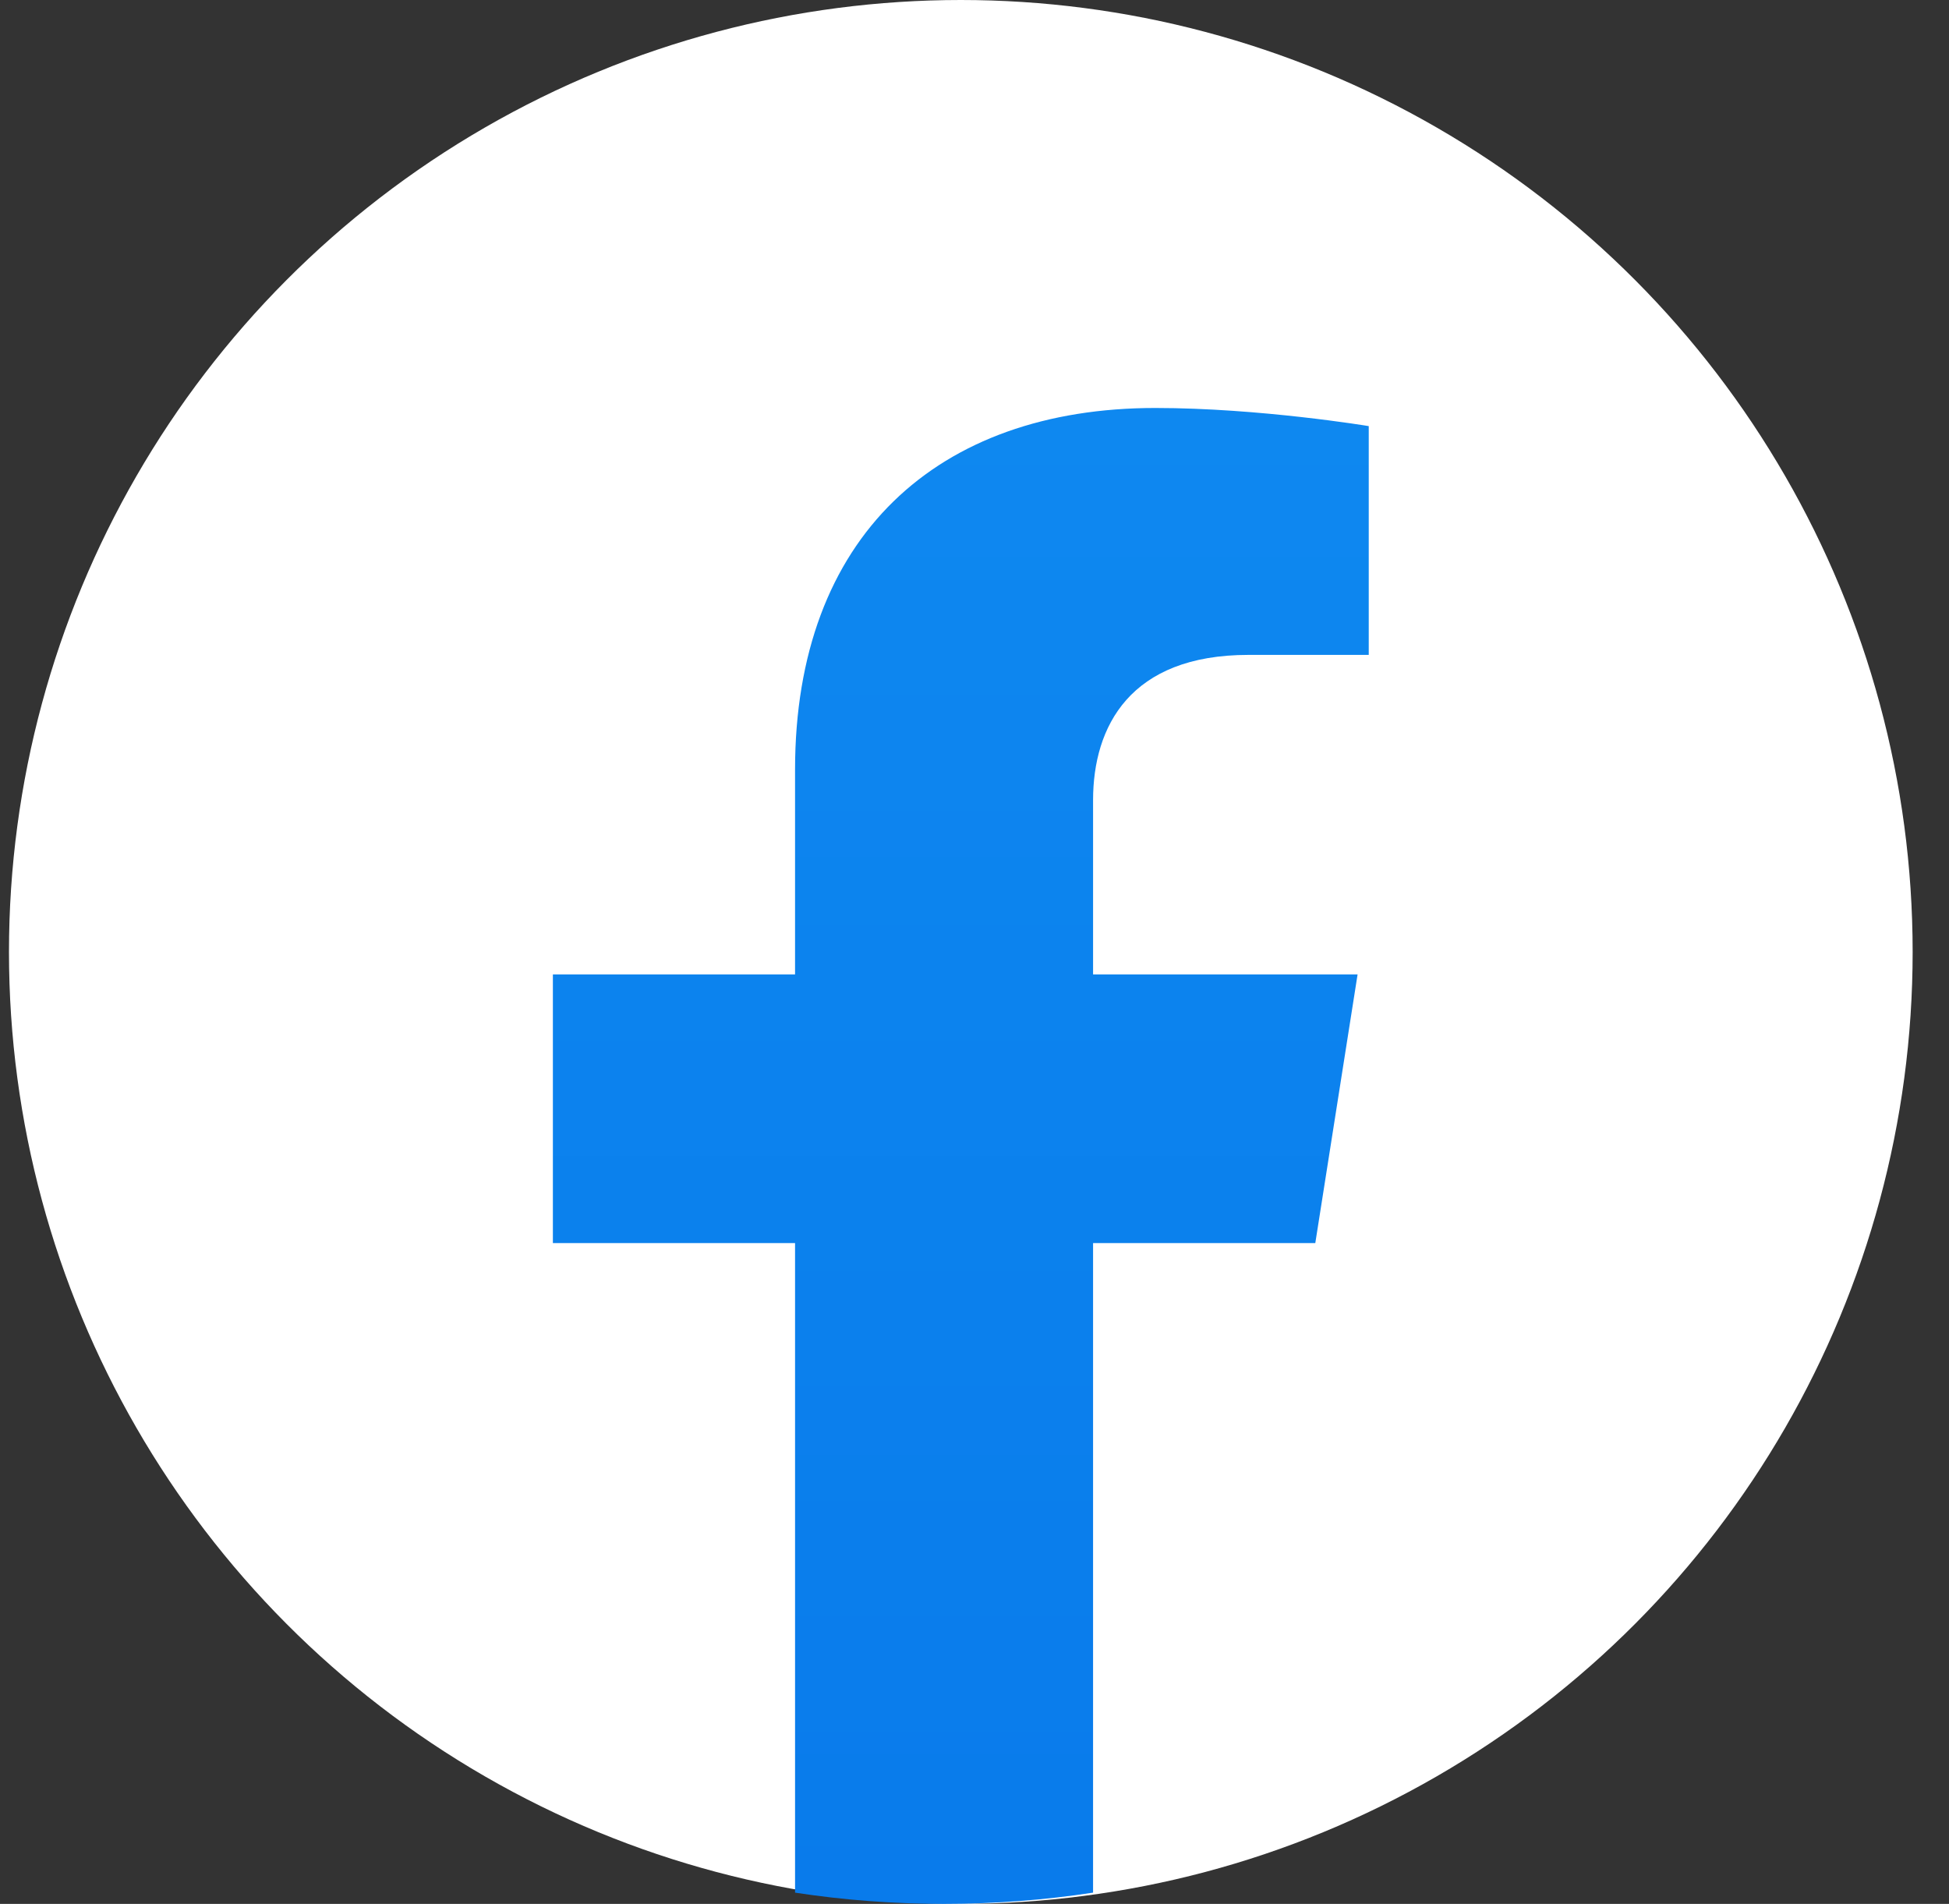 <svg width="43" height="42" viewBox="0 0 43 42" fill="none" xmlns="http://www.w3.org/2000/svg">
<rect x="0" y="0" width="43" height="42" fill="#333333" stroke="none"/>
<circle cx="21.198" cy="21" r="21" fill="white"/>
<path d="M29.019 27.422L29.952 21.495H24.116V17.651C24.116 16.029 24.93 14.447 27.544 14.447H30.198V9.4C30.198 9.4 27.79 9 25.489 9C20.681 9 17.541 11.839 17.541 16.978V21.495H12.198V27.422H17.541V41.752C18.614 41.916 19.711 42 20.829 42C21.947 42 23.044 41.916 24.116 41.752V27.422H29.019Z" fill="url(#paint0_linear_14_1314)"/>
<defs>
<linearGradient id="paint0_linear_14_1314" x1="21.198" y1="9" x2="21.198" y2="42" gradientUnits="userSpaceOnUse">
<stop stop-color="#0E88F0"/>
<stop offset="1" stop-color="#097BEB"/>
</linearGradient>
</defs>
</svg>

